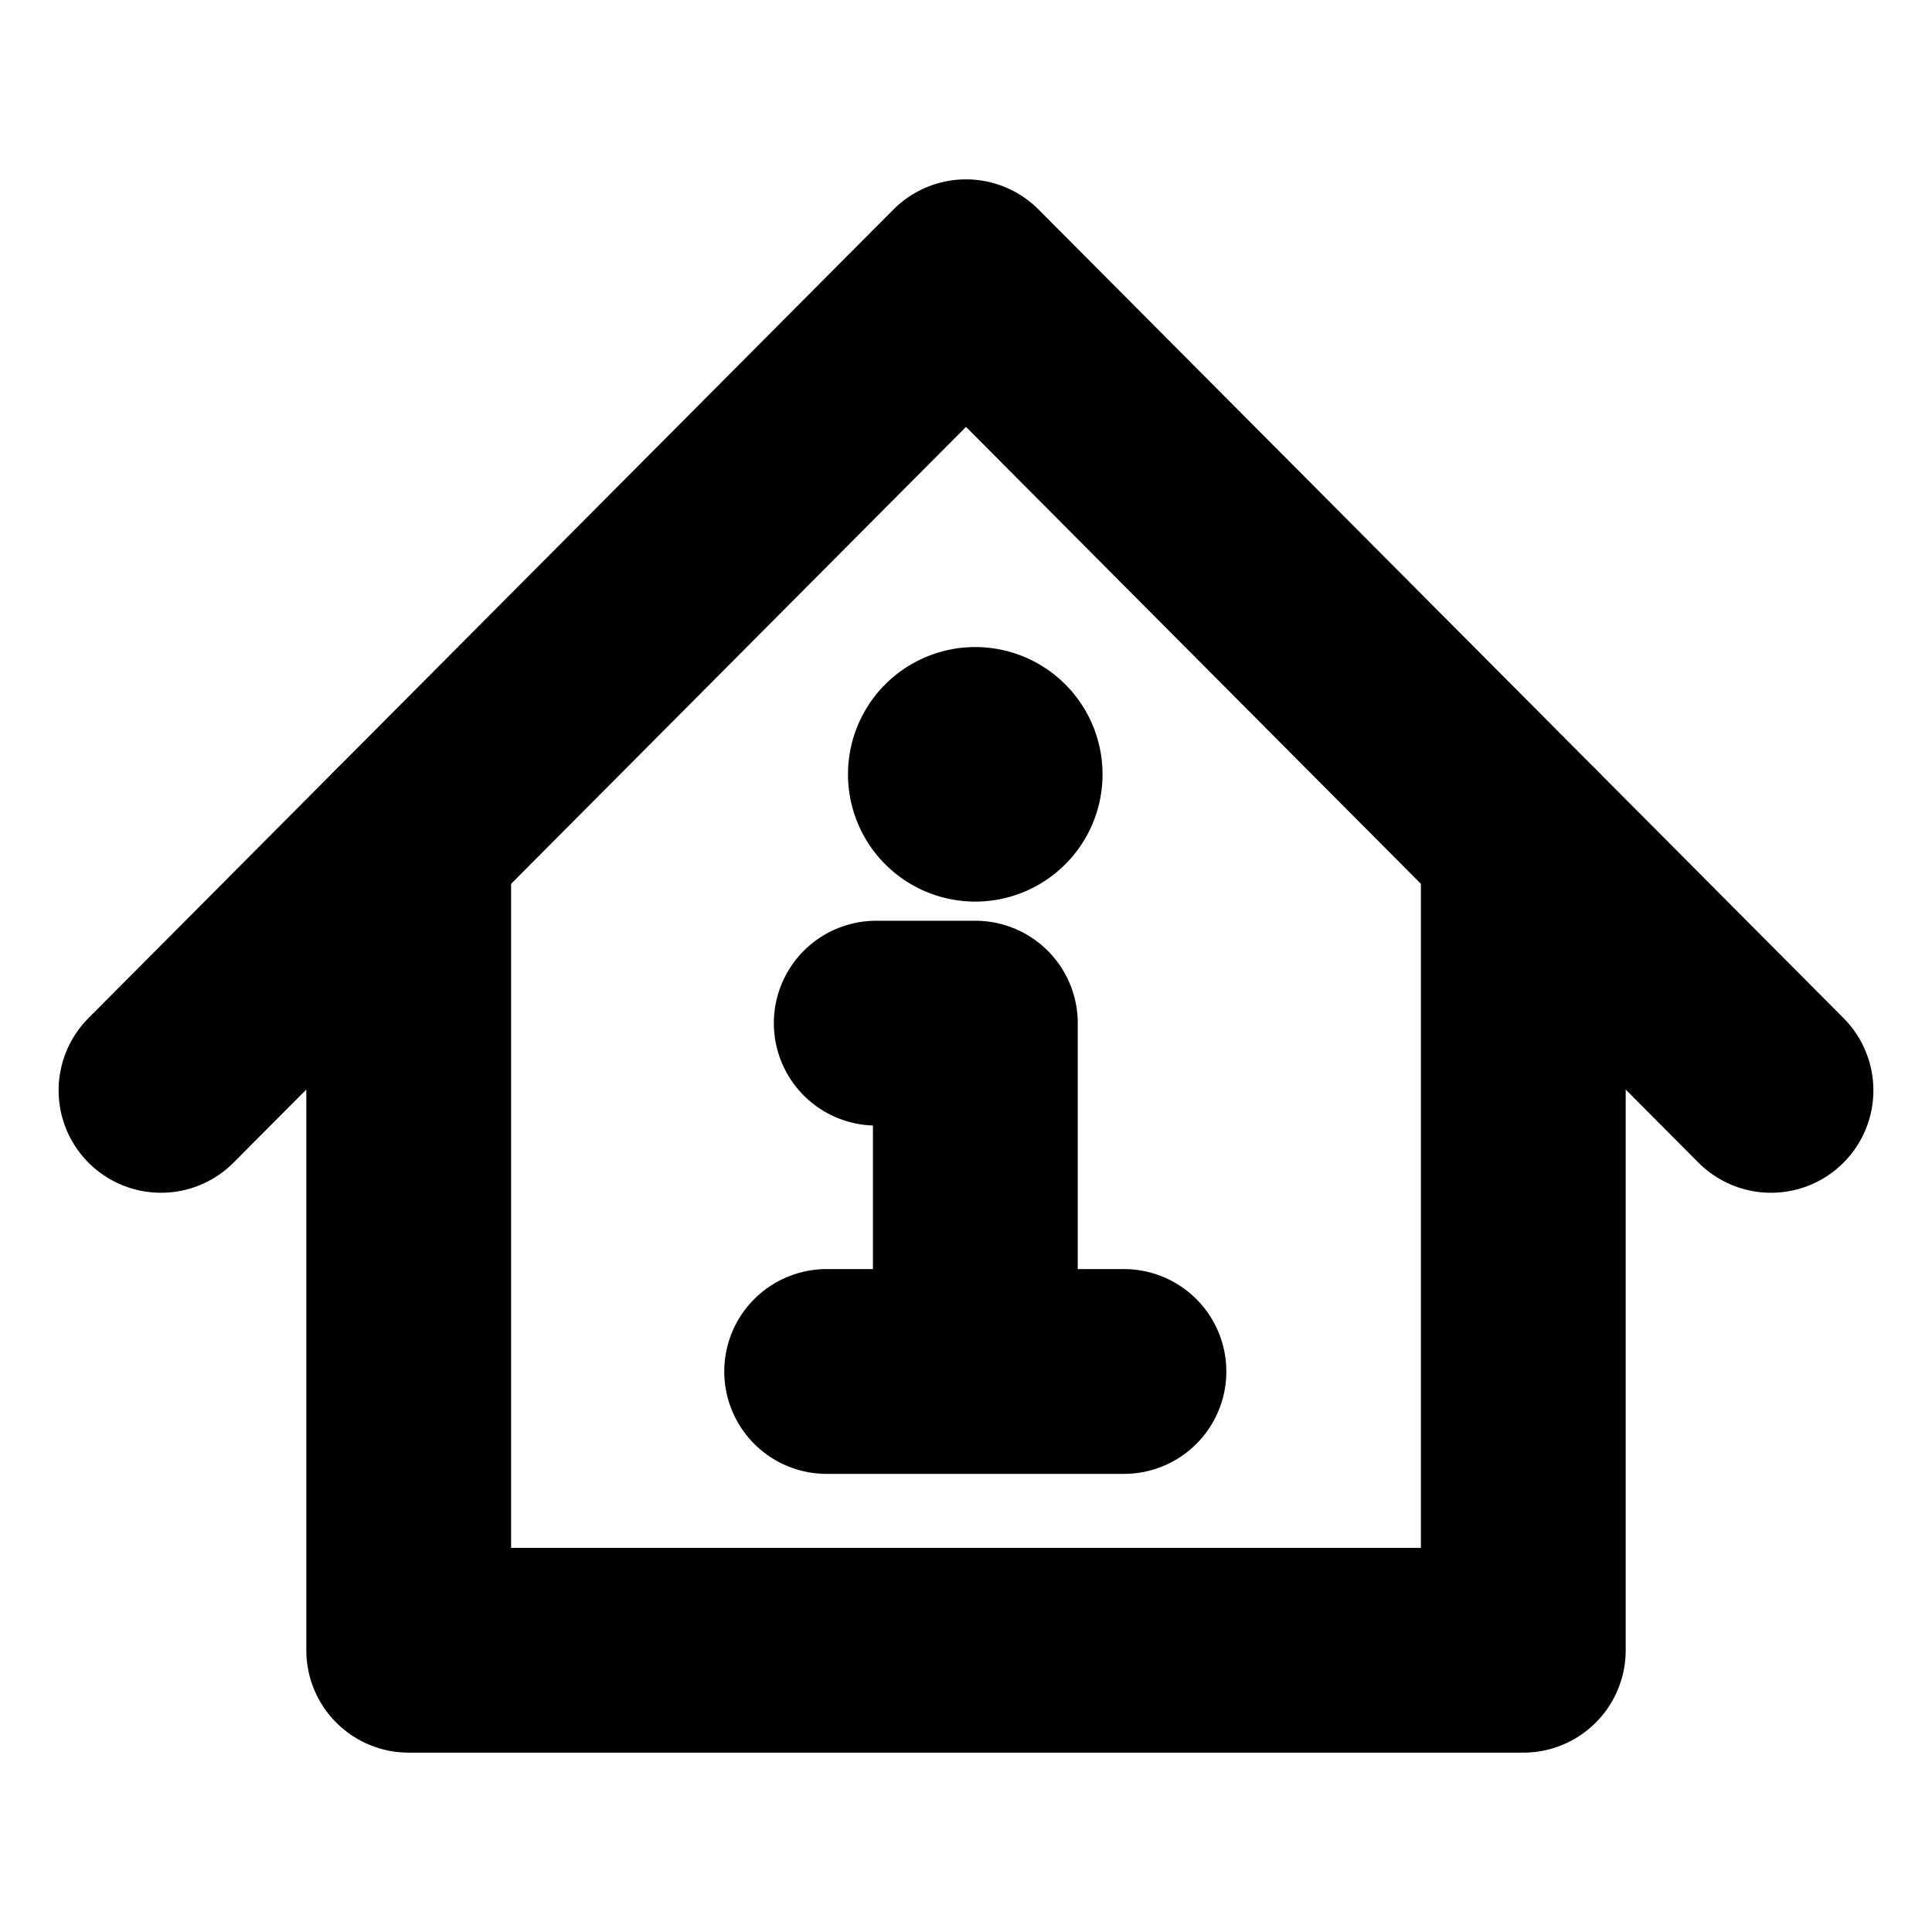 <svg viewBox="0 0 24 24" xmlns="http://www.w3.org/2000/svg">
  <g stroke-width="2.544" fill="none" fill-rule="evenodd" stroke-linecap="round" stroke-linejoin="round">
    <path stroke="currentColor" d="M2 13.545 12 3.5l10 10.045"/>
    <path stroke="currentColor" d="M5.077 10.455V20.5h13.846V10.455"/>
    <path stroke="currentColor" class="stroke-accent" d="M10.269 17.037h3.693M12.116 17.037V12.71h-1.231M12.115 9.928a.308.308 0 0 1 0-.618M12.115 9.928a.308.308 0 0 0 0-.618"/>
  </g>
</svg>
